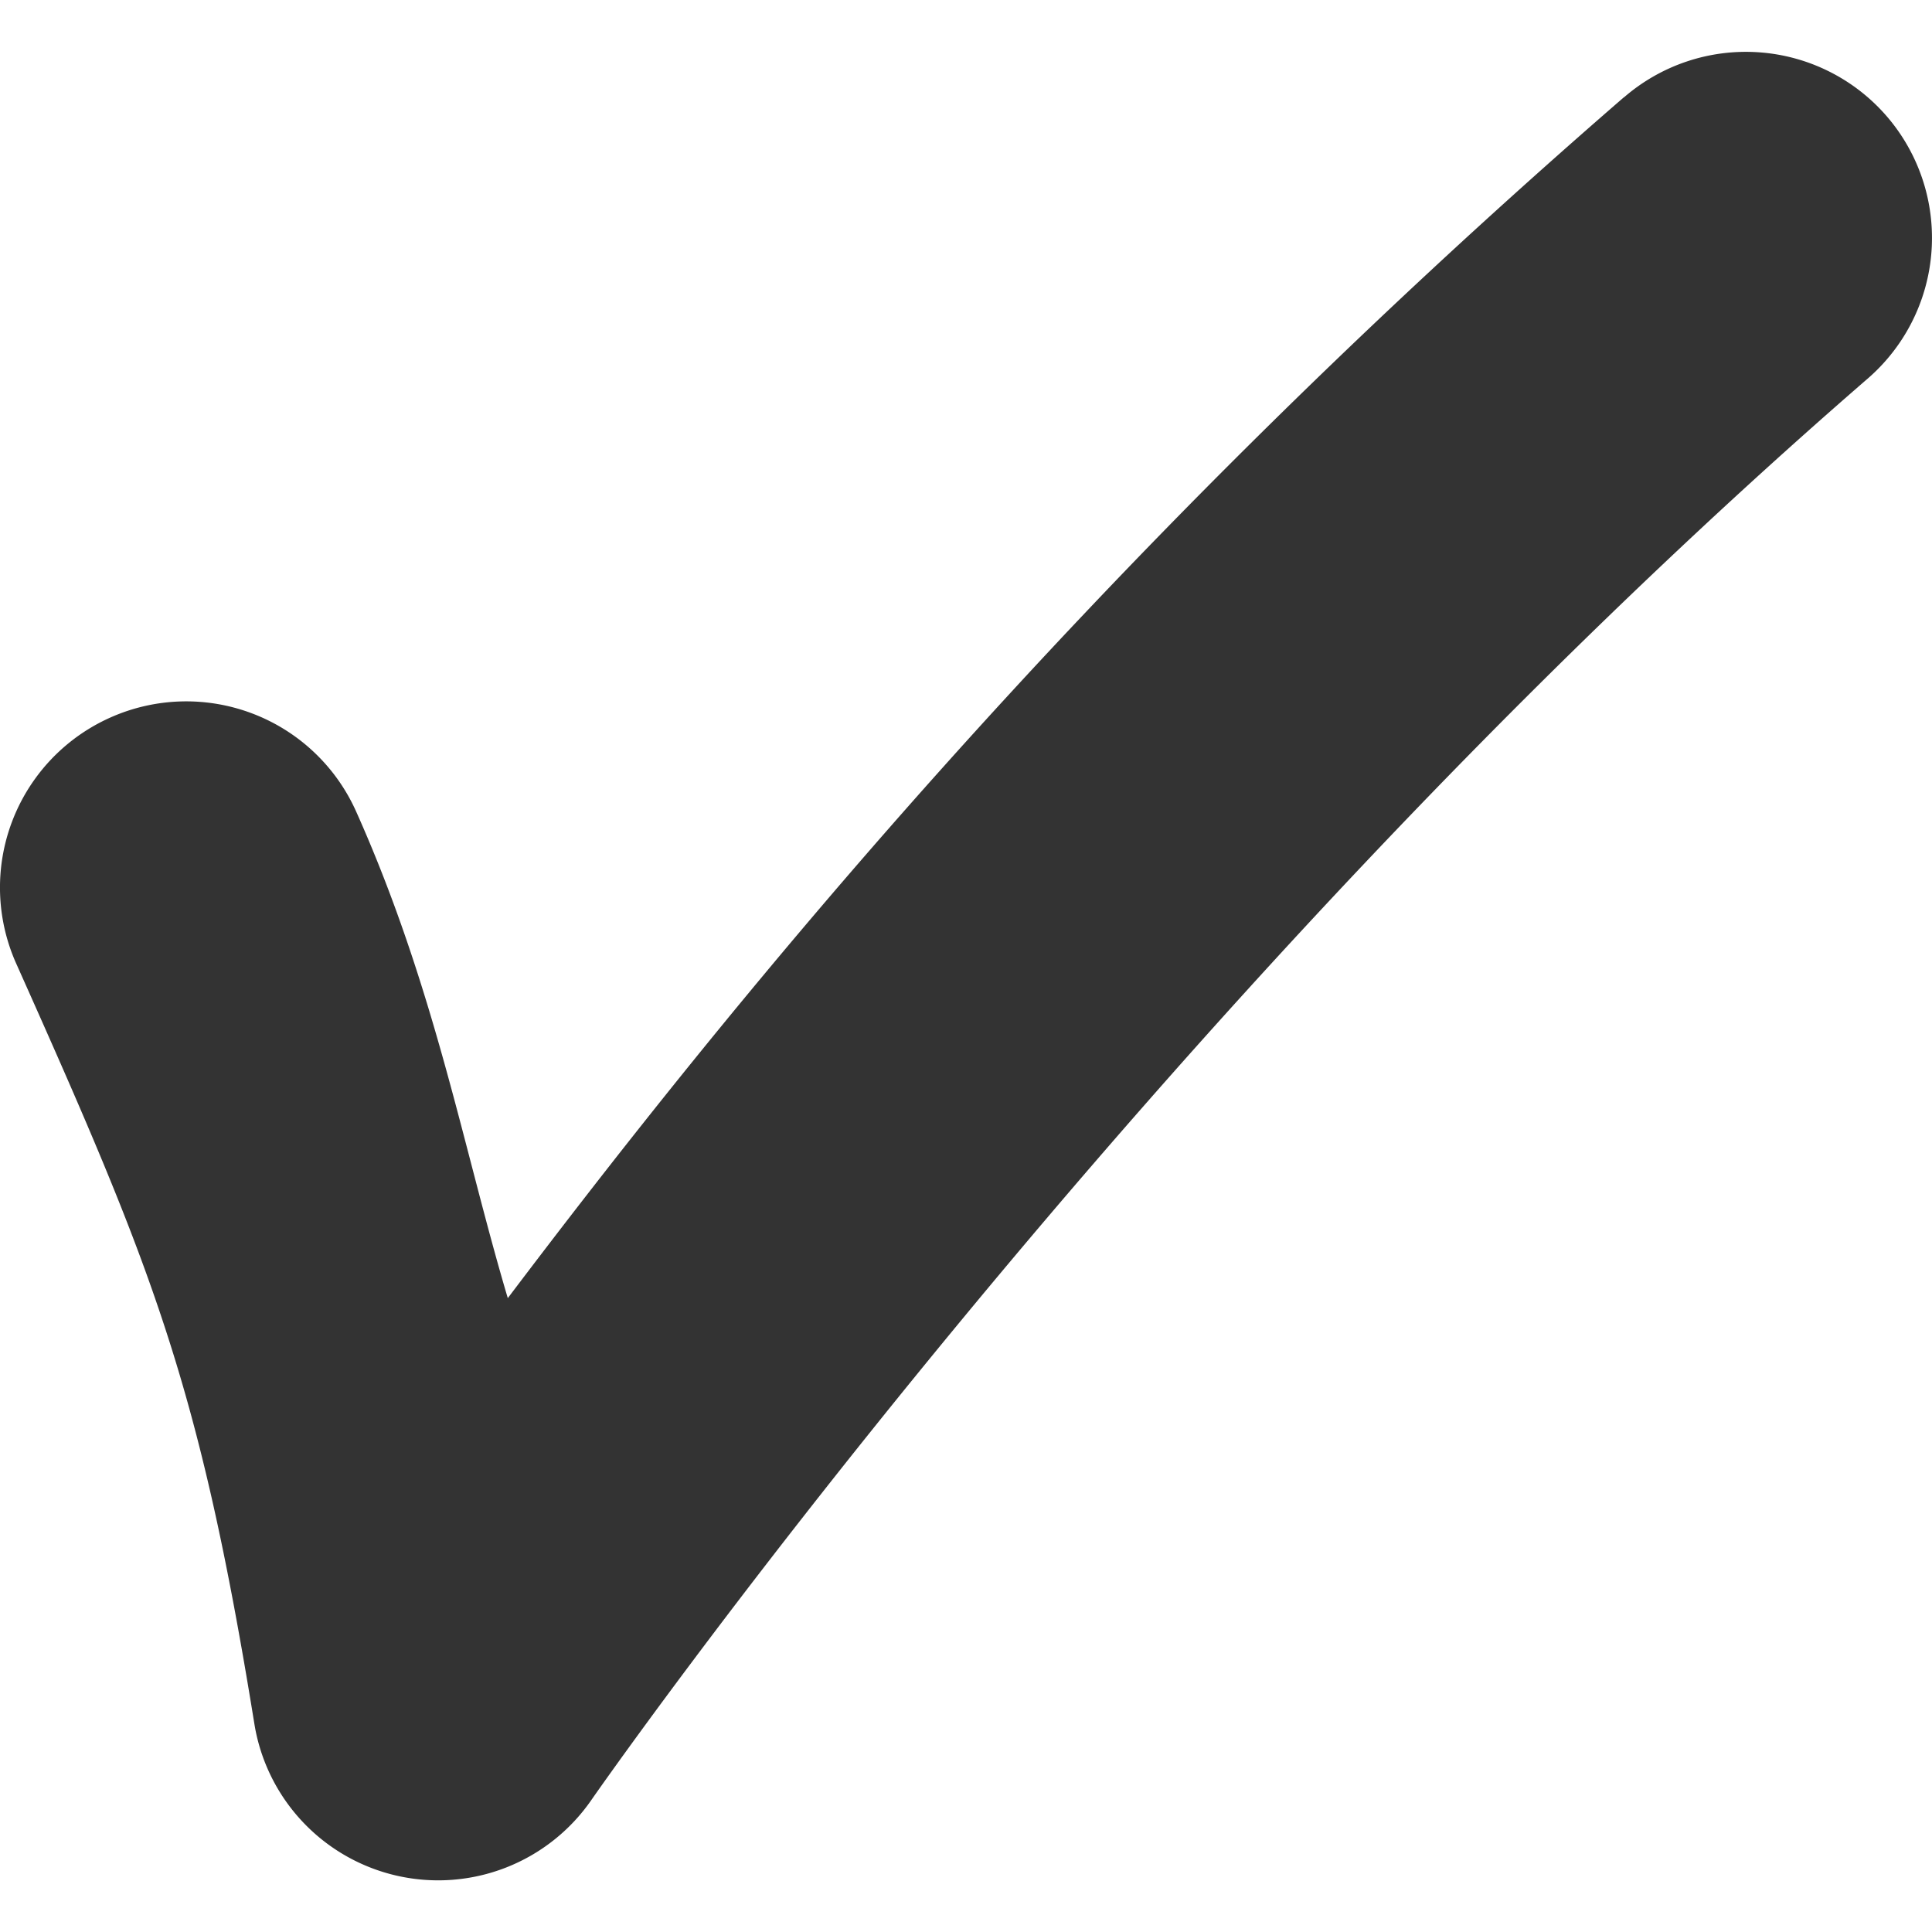 <?xml version="1.0" encoding="UTF-8" standalone="no"?>
<!-- Created with Inkscape (http://www.inkscape.org/) -->

<svg
   width="24"
   height="24"
   viewBox="0 0 24 24"
   version="1.1"
   id="svg1"
   xmlns="http://www.w3.org/2000/svg"
   xmlns:svg="http://www.w3.org/2000/svg">
  <defs
     id="defs1" />
  <g
     id="layer1"
     transform="translate(-1112)">
    <path
       style="color:#000000;fill:#333333;fill-opacity:1;stroke-width:2.312;stroke-linecap:round;stroke-linejoin:round;-inkscape-stroke:none"
       d="m 1132.173,1.208 c -6.783,5.878 -11.222,11.422 -13.865,14.918 -0.555,-1.867 -0.906,-3.857 -1.883,-6.043 a 2.312,2.312 0 0 0 -3.053,-1.17 2.312,2.312 0 0 0 -1.17,3.058 c 1.686,3.773 2.269,5.184 2.958,9.444 a 2.313,2.313 0 0 0 4.187,0.944 c 0,0 6.826,-9.832 15.852,-17.654 a 2.312,2.312 0 0 0 0.235,-3.265 2.312,2.312 0 0 0 -3.261,-0.23 z"
       id="path22" />
  </g>
</svg>

